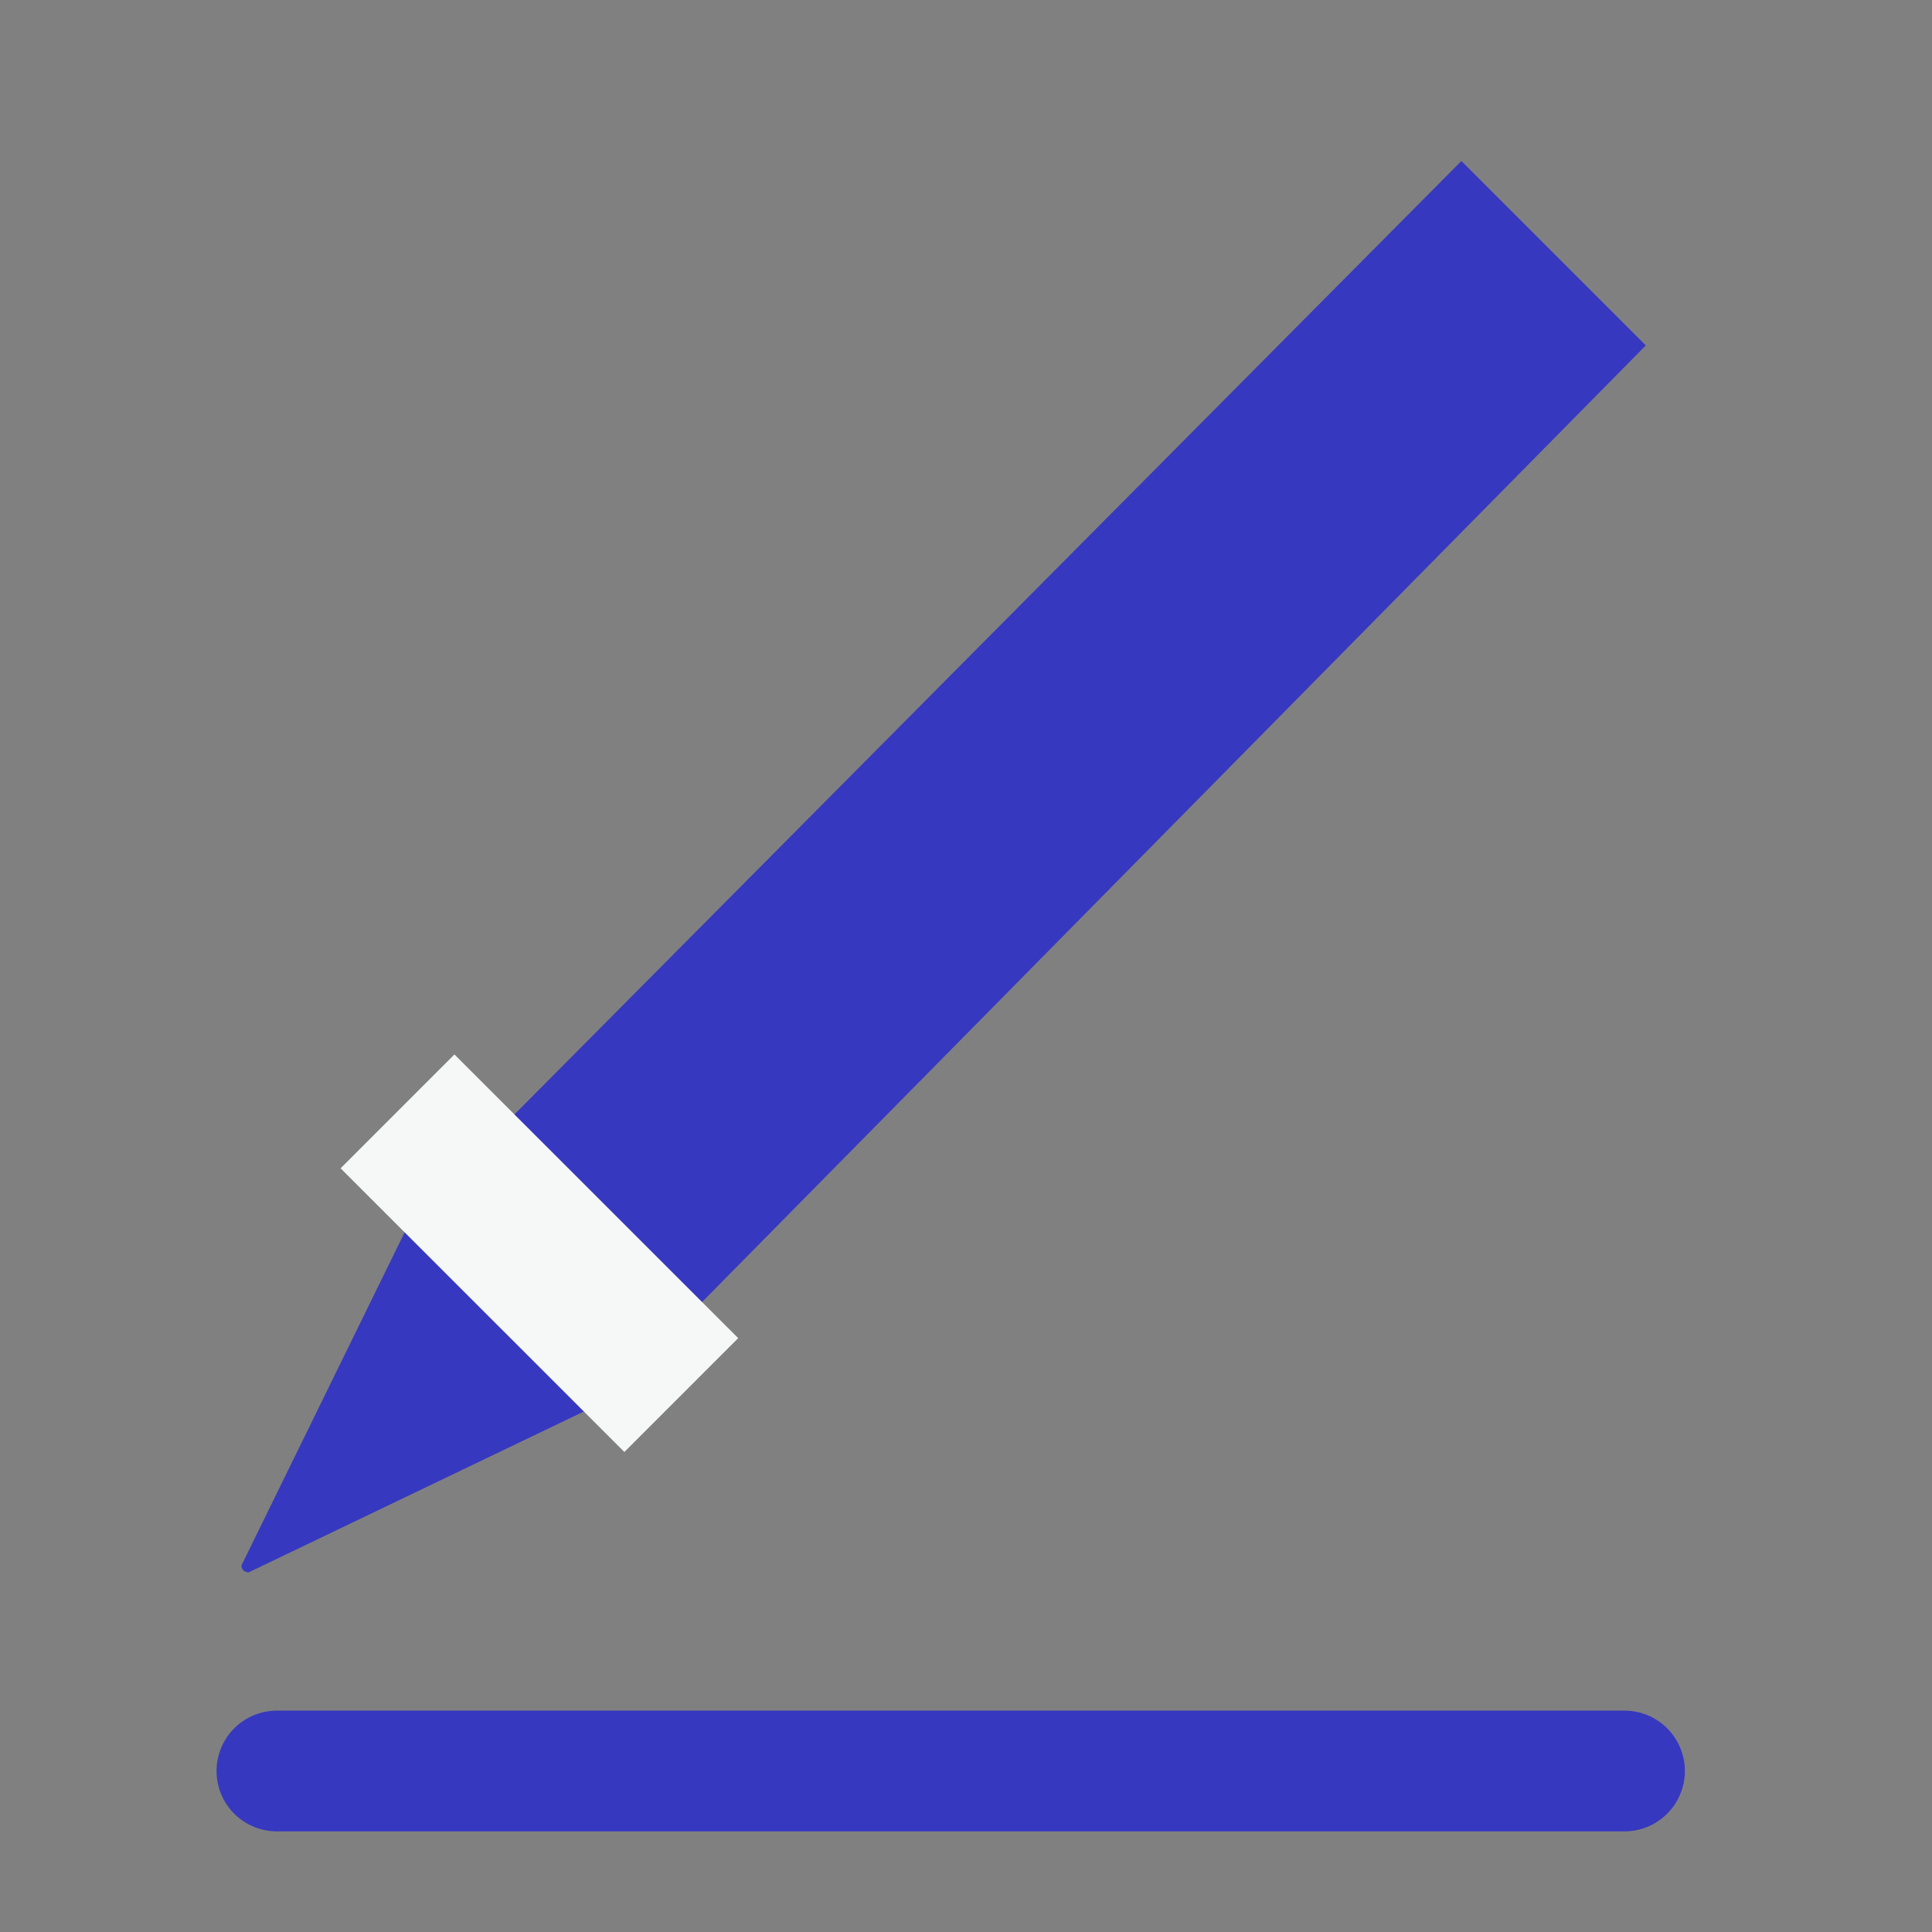 <svg width="24" height="24" viewBox="0 0 24 24" fill="none" xmlns="http://www.w3.org/2000/svg">
<rect x="0" y="0" width="24" height="24" fill="#808080" stroke="none"/>
<path d="M7.493 17.419L3.088 19.533C3.088 19.533 3 19.533 3 19.445L5.115 15.128L18.154 2L20.445 4.291L7.493 17.419Z" fill="#3738C0"/>
<path d="M20.18 22H3.44" stroke="#3738C0" stroke-width="1.5" stroke-miterlimit="10" stroke-linecap="round"/>
<path d="M4.938 13.806L8.463 17.33" stroke="#F6F7F7" stroke-width="2" stroke-miterlimit="10"/>
</svg>
